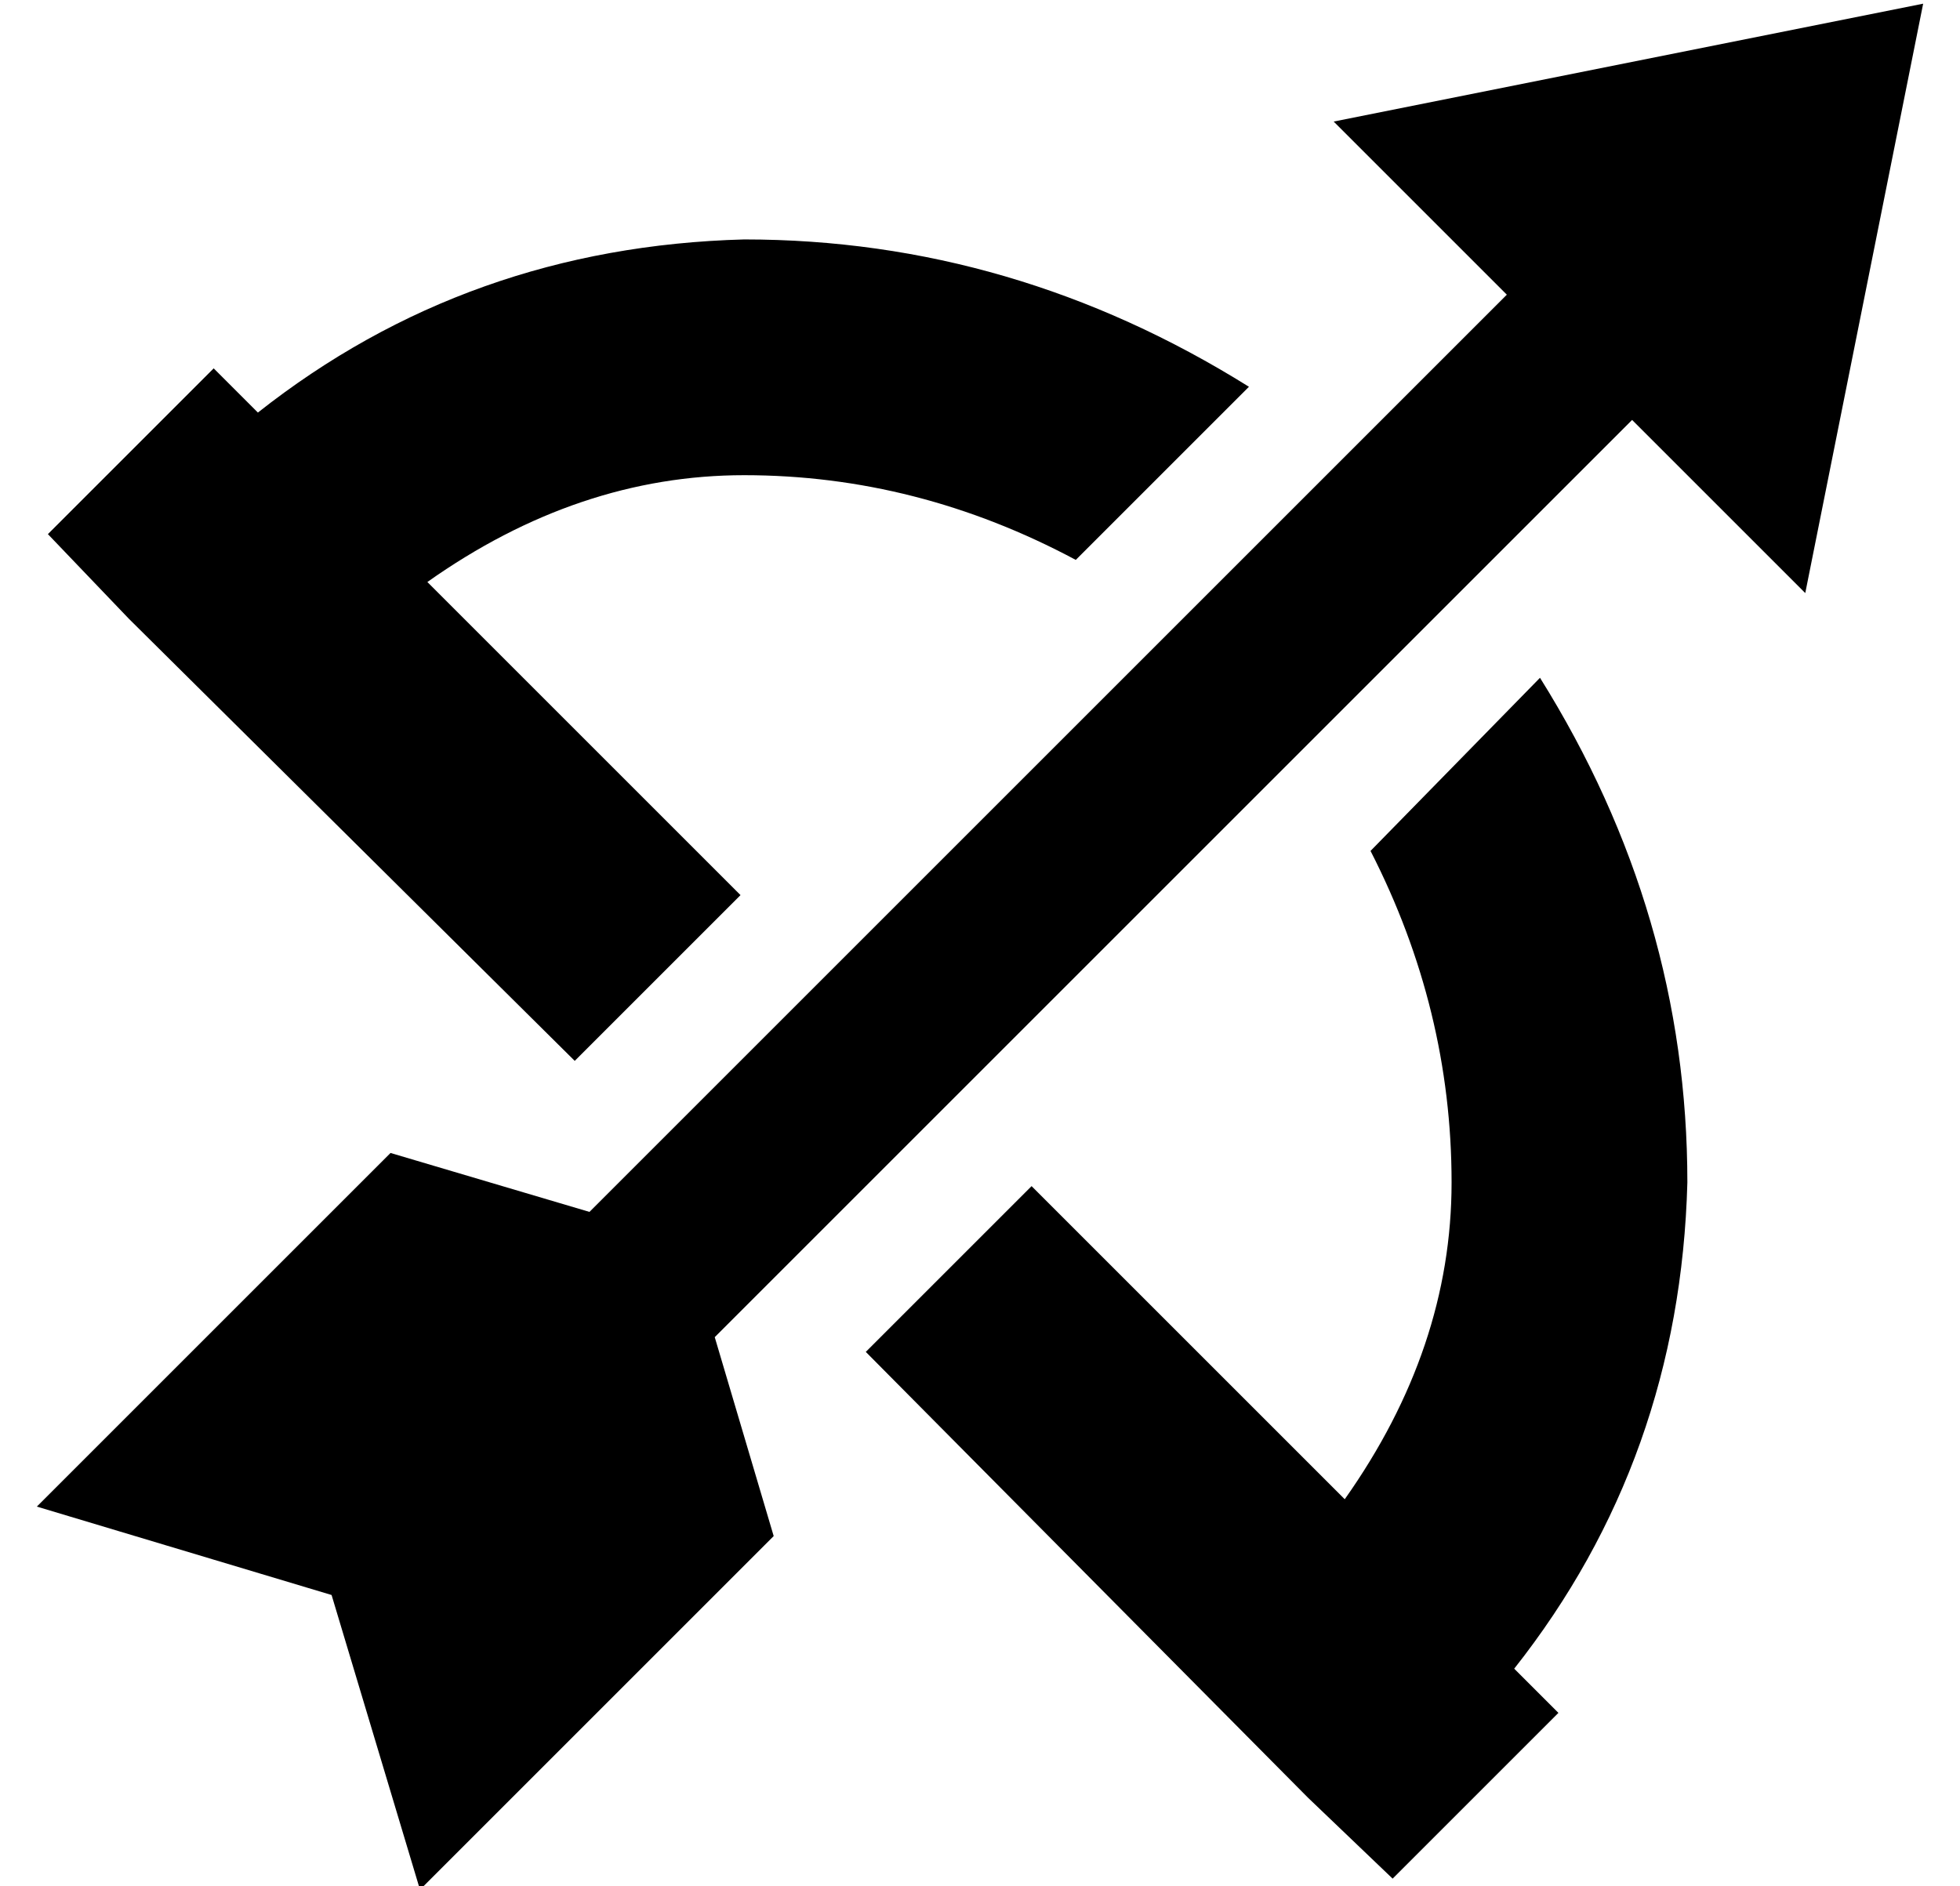 <?xml version="1.0" standalone="no"?>
<!DOCTYPE svg PUBLIC "-//W3C//DTD SVG 1.1//EN" "http://www.w3.org/Graphics/SVG/1.1/DTD/svg11.dtd" >
<svg xmlns="http://www.w3.org/2000/svg" xmlns:xlink="http://www.w3.org/1999/xlink" version="1.1" viewBox="-10 -40 532 512">
   <path fill="currentColor"
d="M352 -7l160 -32l-160 32l160 -32l-32 160v0l-47 -47v0l-249 249v0l16 54v0l-96 96v0l-24 -80v0l-80 -24v0l96 -96v0l54 16v0l249 -249v0l-47 -47v0zM192 25q73 0 137 40l-47 47v0q-43 -23 -90 -23q-45 0 -86 29l85 85v0l-45 45v0l-121 -120v0l-22 -23v0l45 -45v0l12 12v0
q57 -45 132 -47v0zM362 191l46 -47l-46 47l46 -47q40 64 40 137q-2 75 -47 132l12 12v0l-45 45v0l-23 -22v0l-120 -121v0l45 -45v0l85 85v0q29 -41 29 -86q0 -47 -22 -90v0z" />
</svg>
